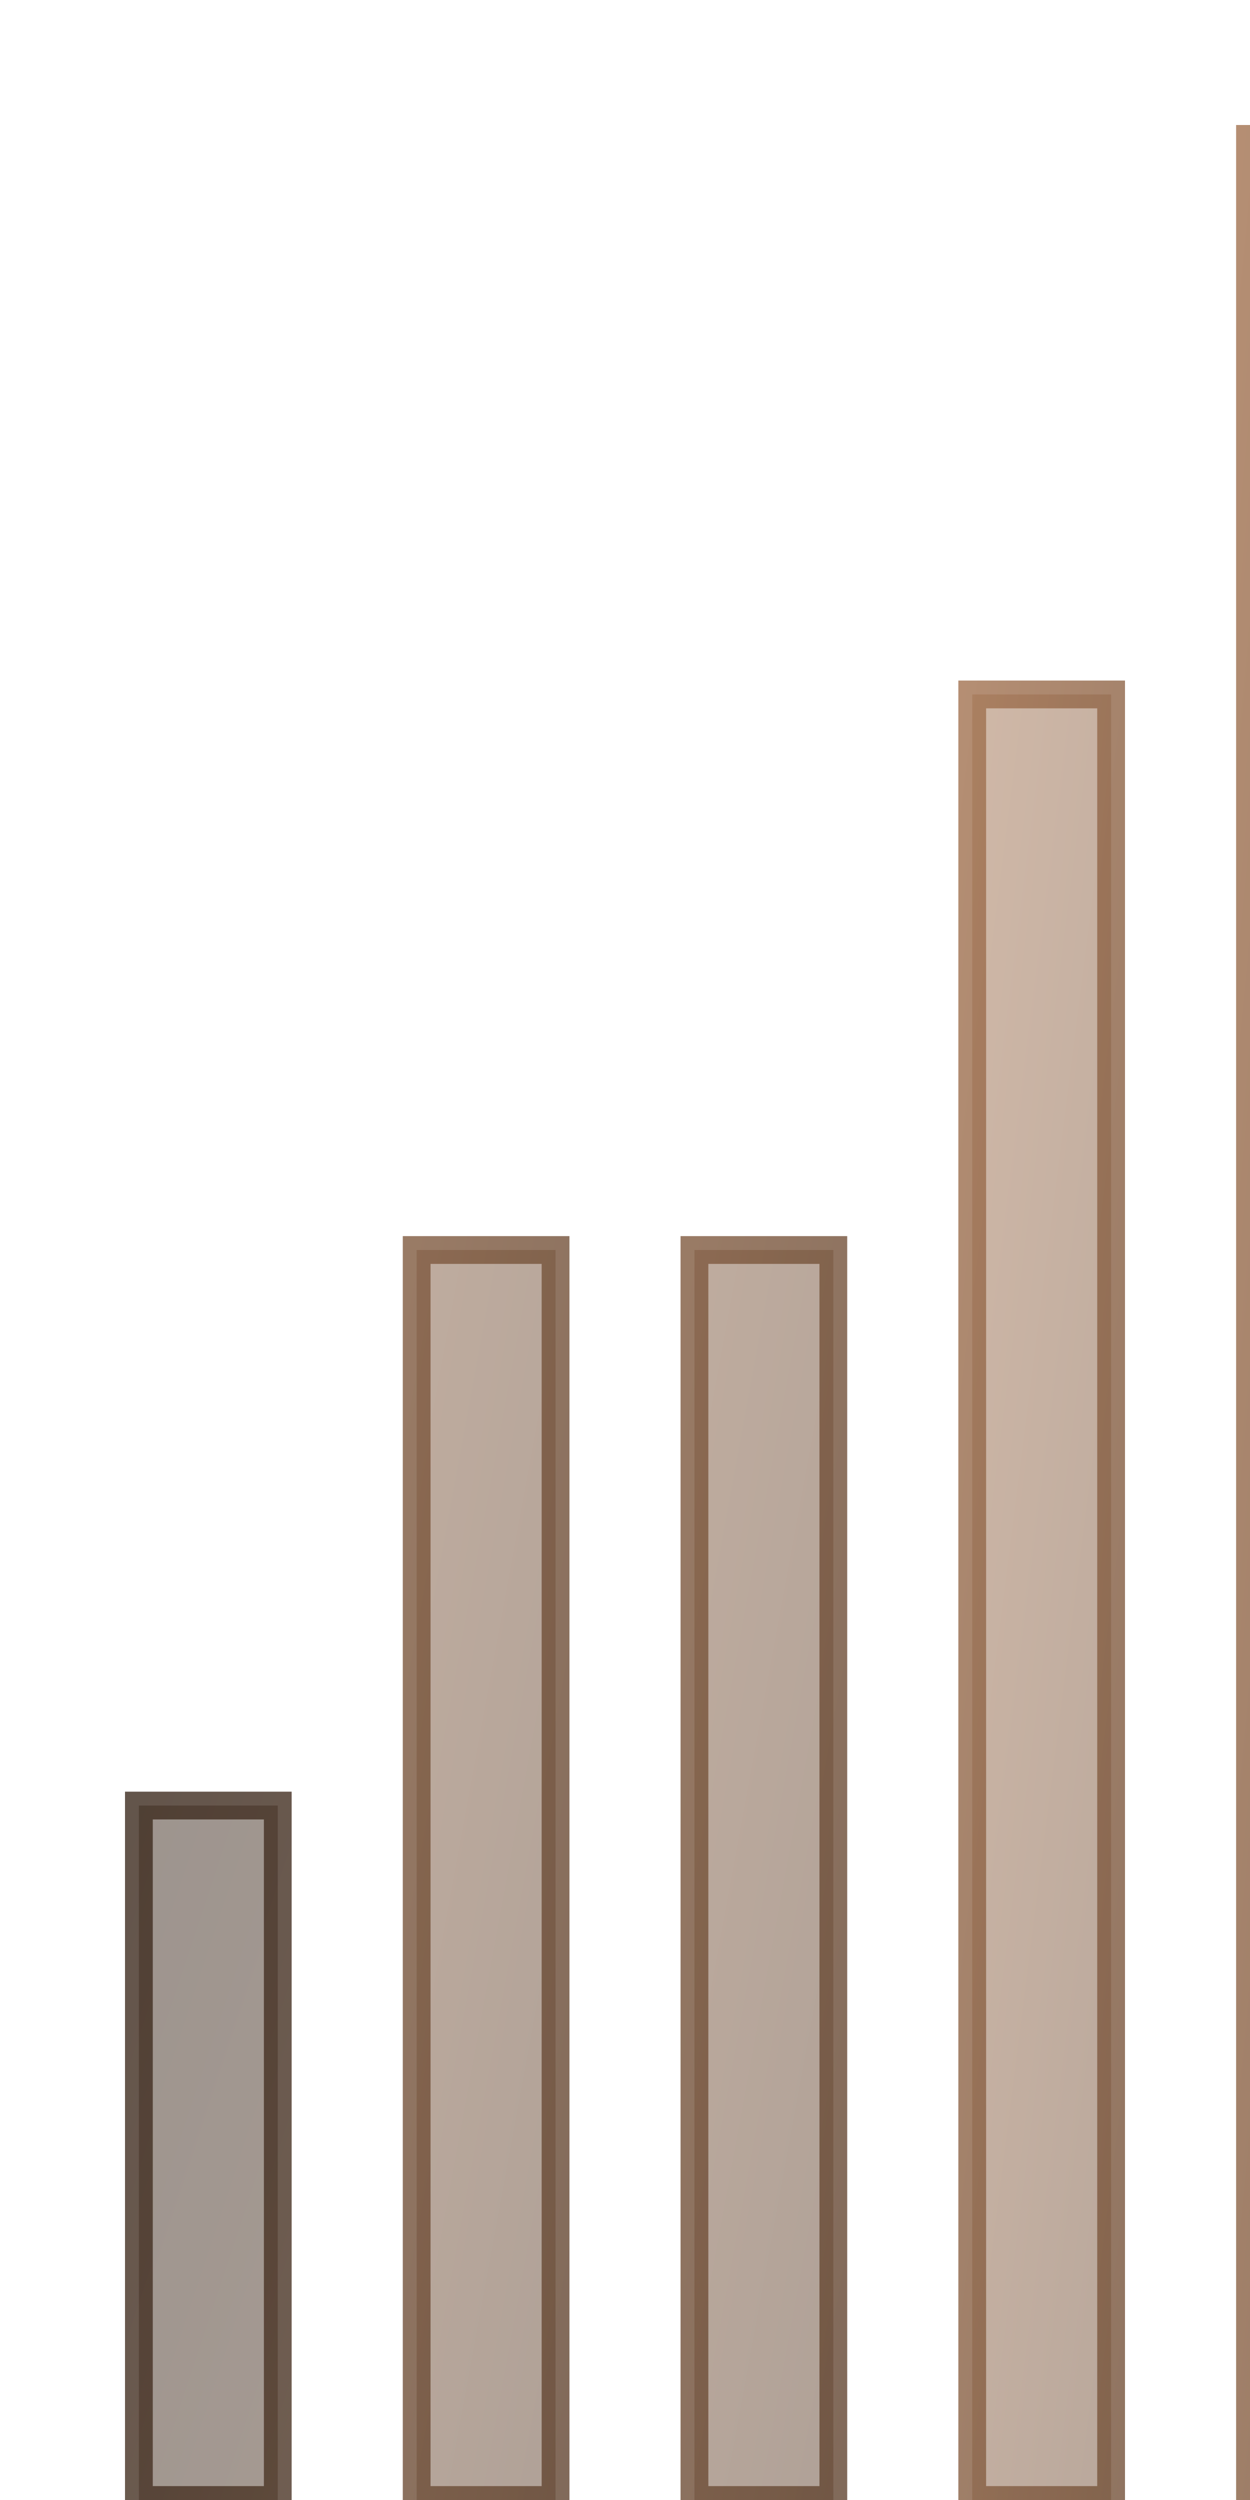 <?xml version="1.0" encoding="UTF-8"?>
<svg viewBox="0 0 45 90" version="1.1" xmlns="http://www.w3.org/2000/svg" xmlns:xlink="http://www.w3.org/1999/xlink">
	<title>Chart</title>
	<defs>
        <linearGradient x1="15.688%" y1="-12.333%" x2="96.851%" y2="122.886%" id="paperCupGradient">
            <stop stop-color="#a27250" offset="0%"></stop>
            <stop stop-color="#6f4e37" offset="100%"></stop>
        </linearGradient>
        <linearGradient x1="15.688%" y1="-12.333%" x2="96.851%" y2="122.886%" id="paperSleeveGradient">
            <stop stop-color="#805a3f" offset="0%"></stop>
            <stop stop-color="#5e422f" offset="100%"></stop>
        </linearGradient>
        <linearGradient x1="15.688%" y1="-12.333%" x2="96.851%" y2="122.886%" id="cap">
            <stop stop-color="#3c2a1e" offset="0%"></stop>
            <stop stop-color="#4d3626" offset="100%"></stop>
        </linearGradient>
    </defs>
	<path id="first" fill="url(#cap)" stroke="url(#cap)" fill-opacity="0.5" stroke-opacity="0.8" d="
		M5,65
		L10,65
		L10,90
		L5,90
		Z"
	/>
	<path id="second" fill="url(#paperSleeveGradient)" stroke="url(#paperSleeveGradient)" fill-opacity="0.5" stroke-opacity="0.8" d="
		M15,45
		L20,45
		L20,90
		L15,90
		Z"
	/>
	
	<path id="secondagain" fill="url(#paperSleeveGradient)" stroke="url(#paperSleeveGradient)" fill-opacity="0.5" stroke-opacity="0.8" d="
		M25,45
		L30,45
		L30,90
		L25,90
		Z"
	/>
	
	<path id="third" fill="url(#paperCupGradient)" stroke="url(#paperCupGradient)" fill-opacity="0.5" stroke-opacity="0.8" d="
		M35,25
		L40,25
		L40,90
		L35,90
		Z"
	/>
	
	
	<path id="fourth" fill="url(#paperCupGradient)" stroke="url(#paperCupGradient)" fill-opacity="0.5" stroke-opacity="0.8" d="
		M45,5
		L50,5
		L50,90
		L45,90
		Z"
	/>

</svg>